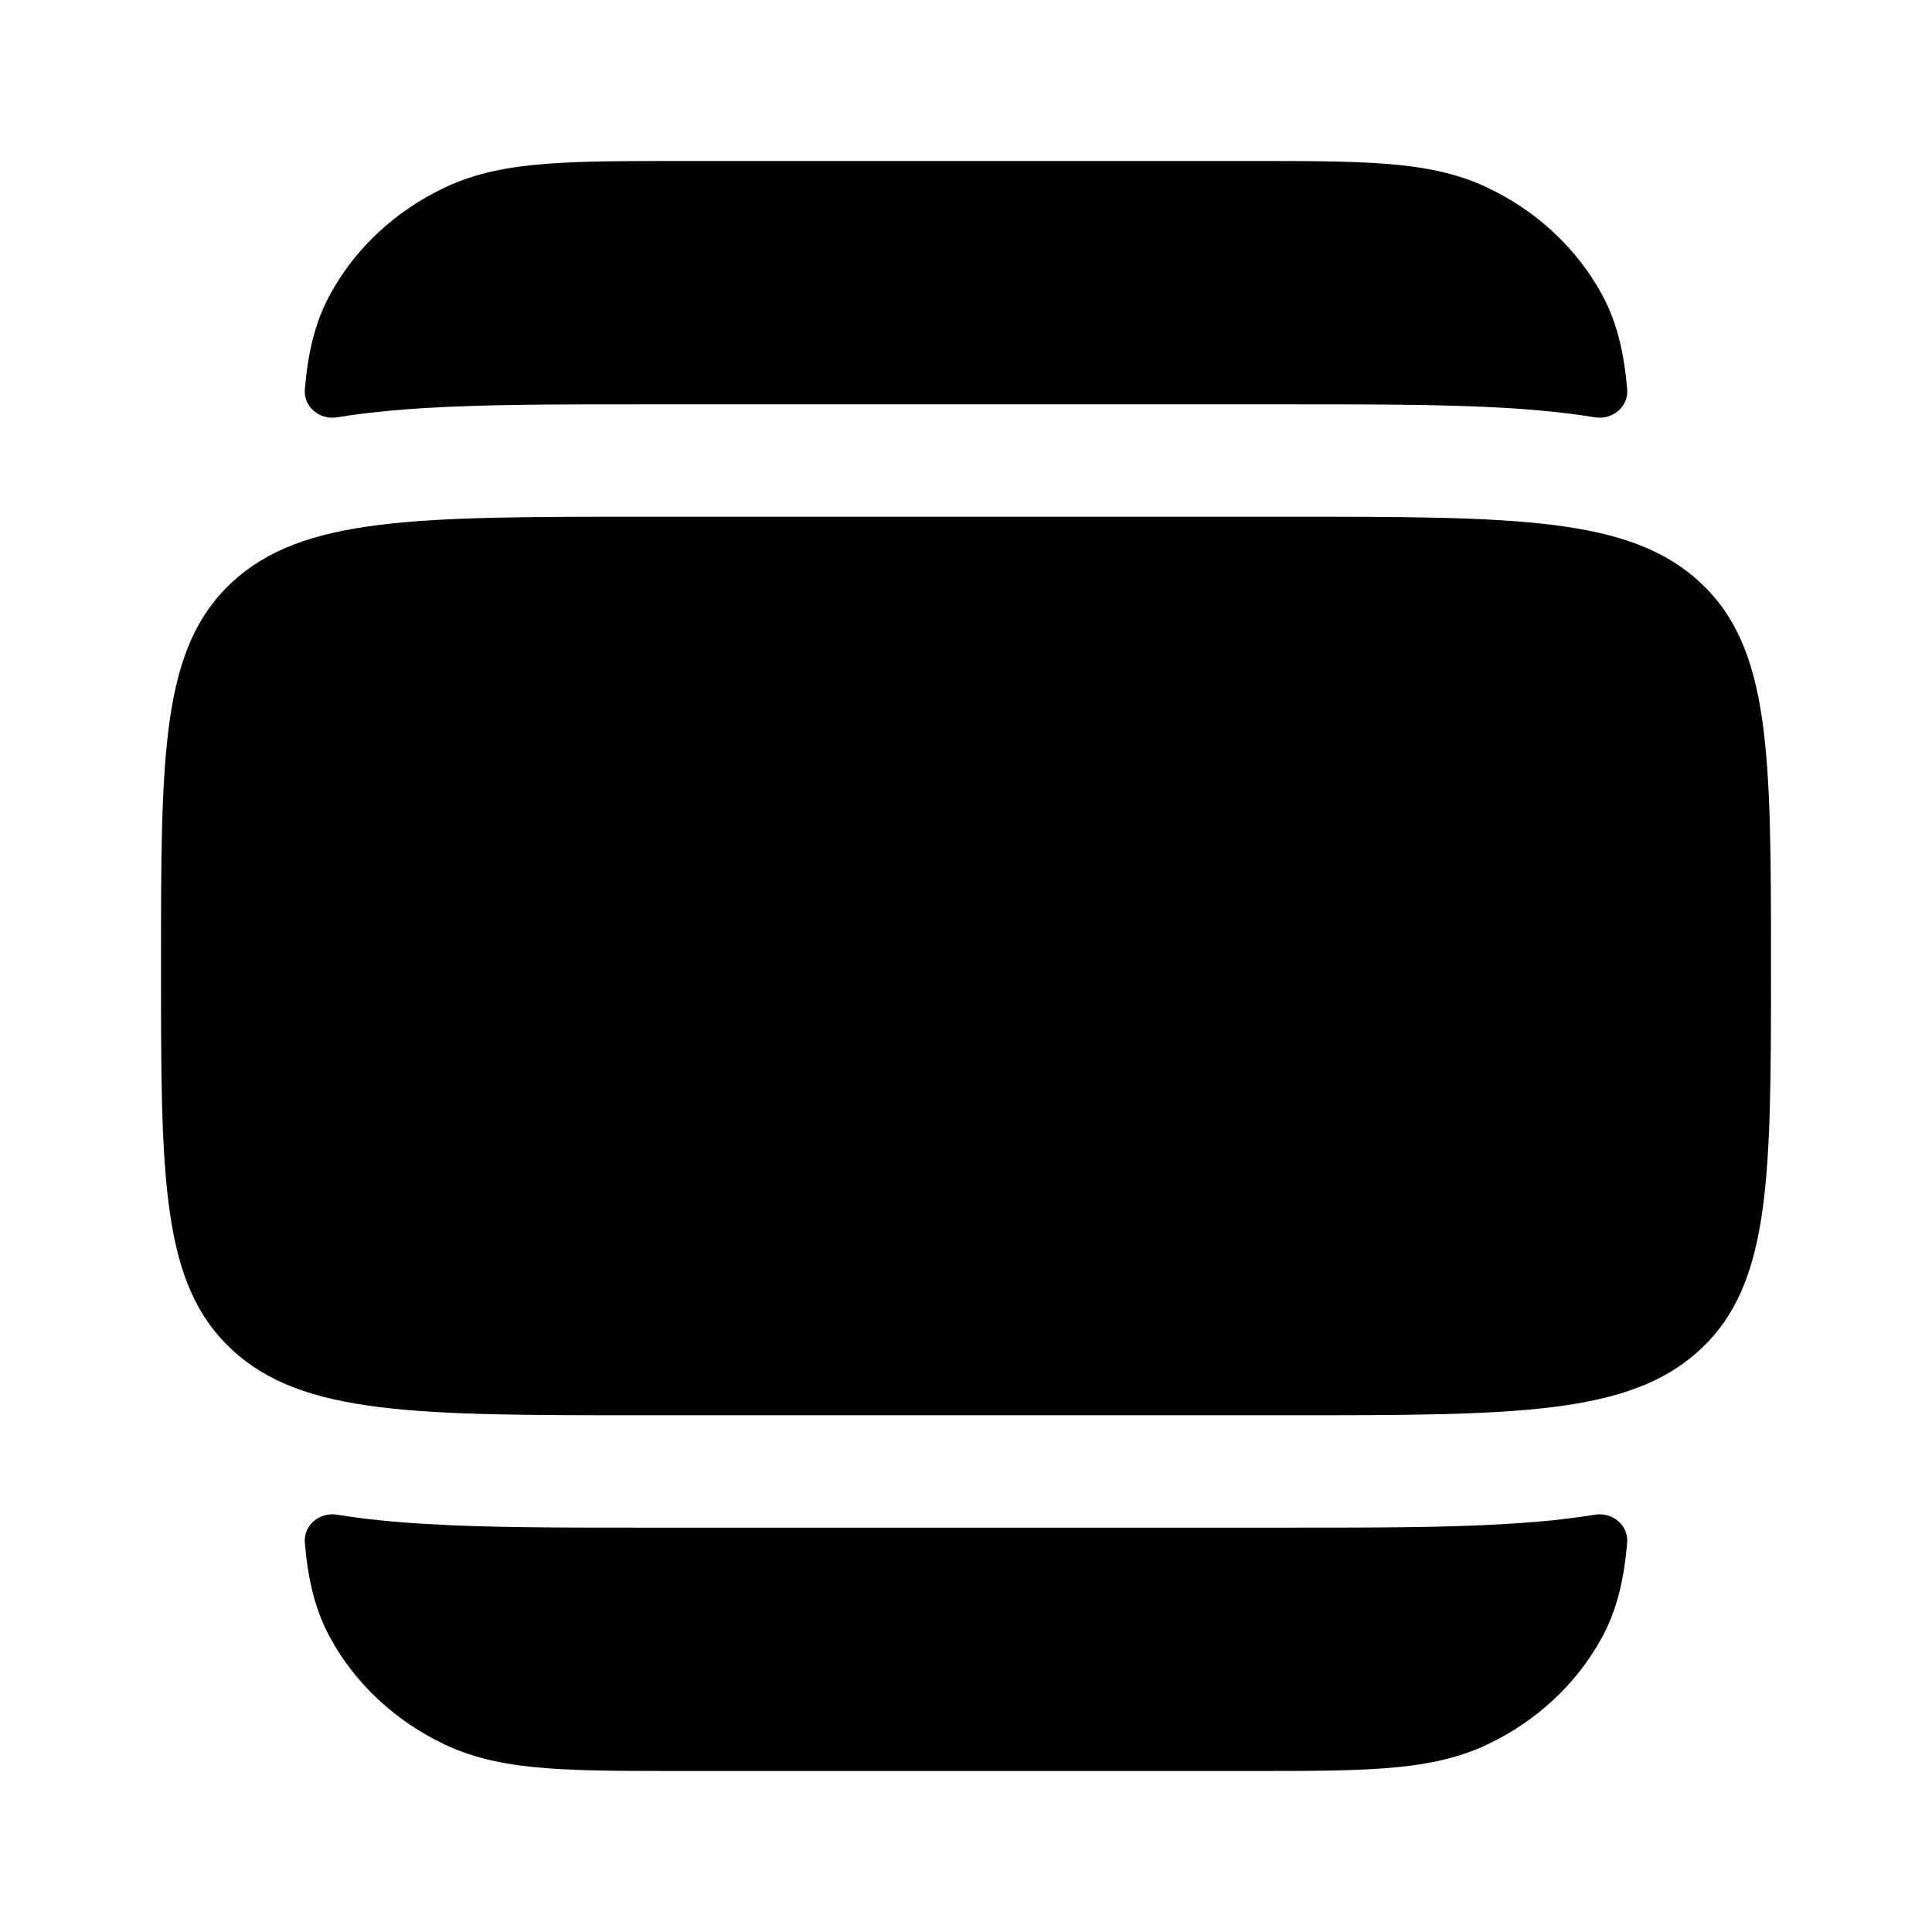 <svg width="24" height="24" viewBox="0 0 24 24" fill="none" xmlns="http://www.w3.org/2000/svg">
<path d="M16 6.419C18.828 6.419 20.243 6.419 21.121 7.236C22 8.053 22 9.369 22 12C22 14.631 22 15.947 21.121 16.764C20.243 17.581 18.828 17.581 16 17.581L8 17.581C5.172 17.581 3.757 17.581 2.879 16.764C2 15.947 2 14.631 2 12C2 9.369 2 8.053 2.879 7.236C3.757 6.419 5.172 6.419 8 6.419L16 6.419Z" fill="black"/>
<path d="M16.099 5.023L16 5.023L7.901 5.023C6.918 5.023 6.036 5.023 5.272 5.069C5.003 5.086 4.748 5.108 4.508 5.138C4.401 5.151 4.294 5.167 4.187 5.184C3.971 5.22 3.767 5.053 3.787 4.834C3.824 4.403 3.905 4.014 4.104 3.651C4.416 3.082 4.913 2.619 5.525 2.33C5.915 2.144 6.334 2.069 6.797 2.034C7.245 2 7.795 2 8.469 2L15.531 2C16.205 2 16.756 2 17.203 2.034C17.666 2.069 18.085 2.144 18.476 2.33C19.087 2.619 19.584 3.082 19.896 3.651C20.095 4.014 20.176 4.403 20.213 4.834C20.233 5.053 20.029 5.22 19.813 5.184C19.706 5.167 19.599 5.151 19.492 5.138C19.252 5.108 18.997 5.086 18.728 5.069C17.964 5.023 17.081 5.023 16.099 5.023Z" fill="black"/>
<path d="M7.901 18.977L16.099 18.977C17.081 18.977 17.964 18.977 18.728 18.93C18.997 18.914 19.252 18.892 19.492 18.862C19.599 18.849 19.706 18.833 19.813 18.816C20.029 18.78 20.233 18.947 20.213 19.166C20.176 19.597 20.095 19.986 19.896 20.349C19.584 20.918 19.087 21.381 18.476 21.671C18.085 21.856 17.666 21.931 17.203 21.966C16.756 22 16.205 22 15.531 22L8.469 22C7.795 22 7.244 22 6.797 21.966C6.334 21.931 5.915 21.856 5.525 21.671C4.913 21.381 4.416 20.918 4.104 20.349C3.905 19.986 3.824 19.597 3.787 19.166C3.767 18.947 3.971 18.78 4.187 18.816C4.294 18.833 4.401 18.849 4.508 18.862C4.748 18.892 5.003 18.914 5.272 18.93C6.036 18.977 6.918 18.977 7.901 18.977Z" fill="black"/>
</svg>
